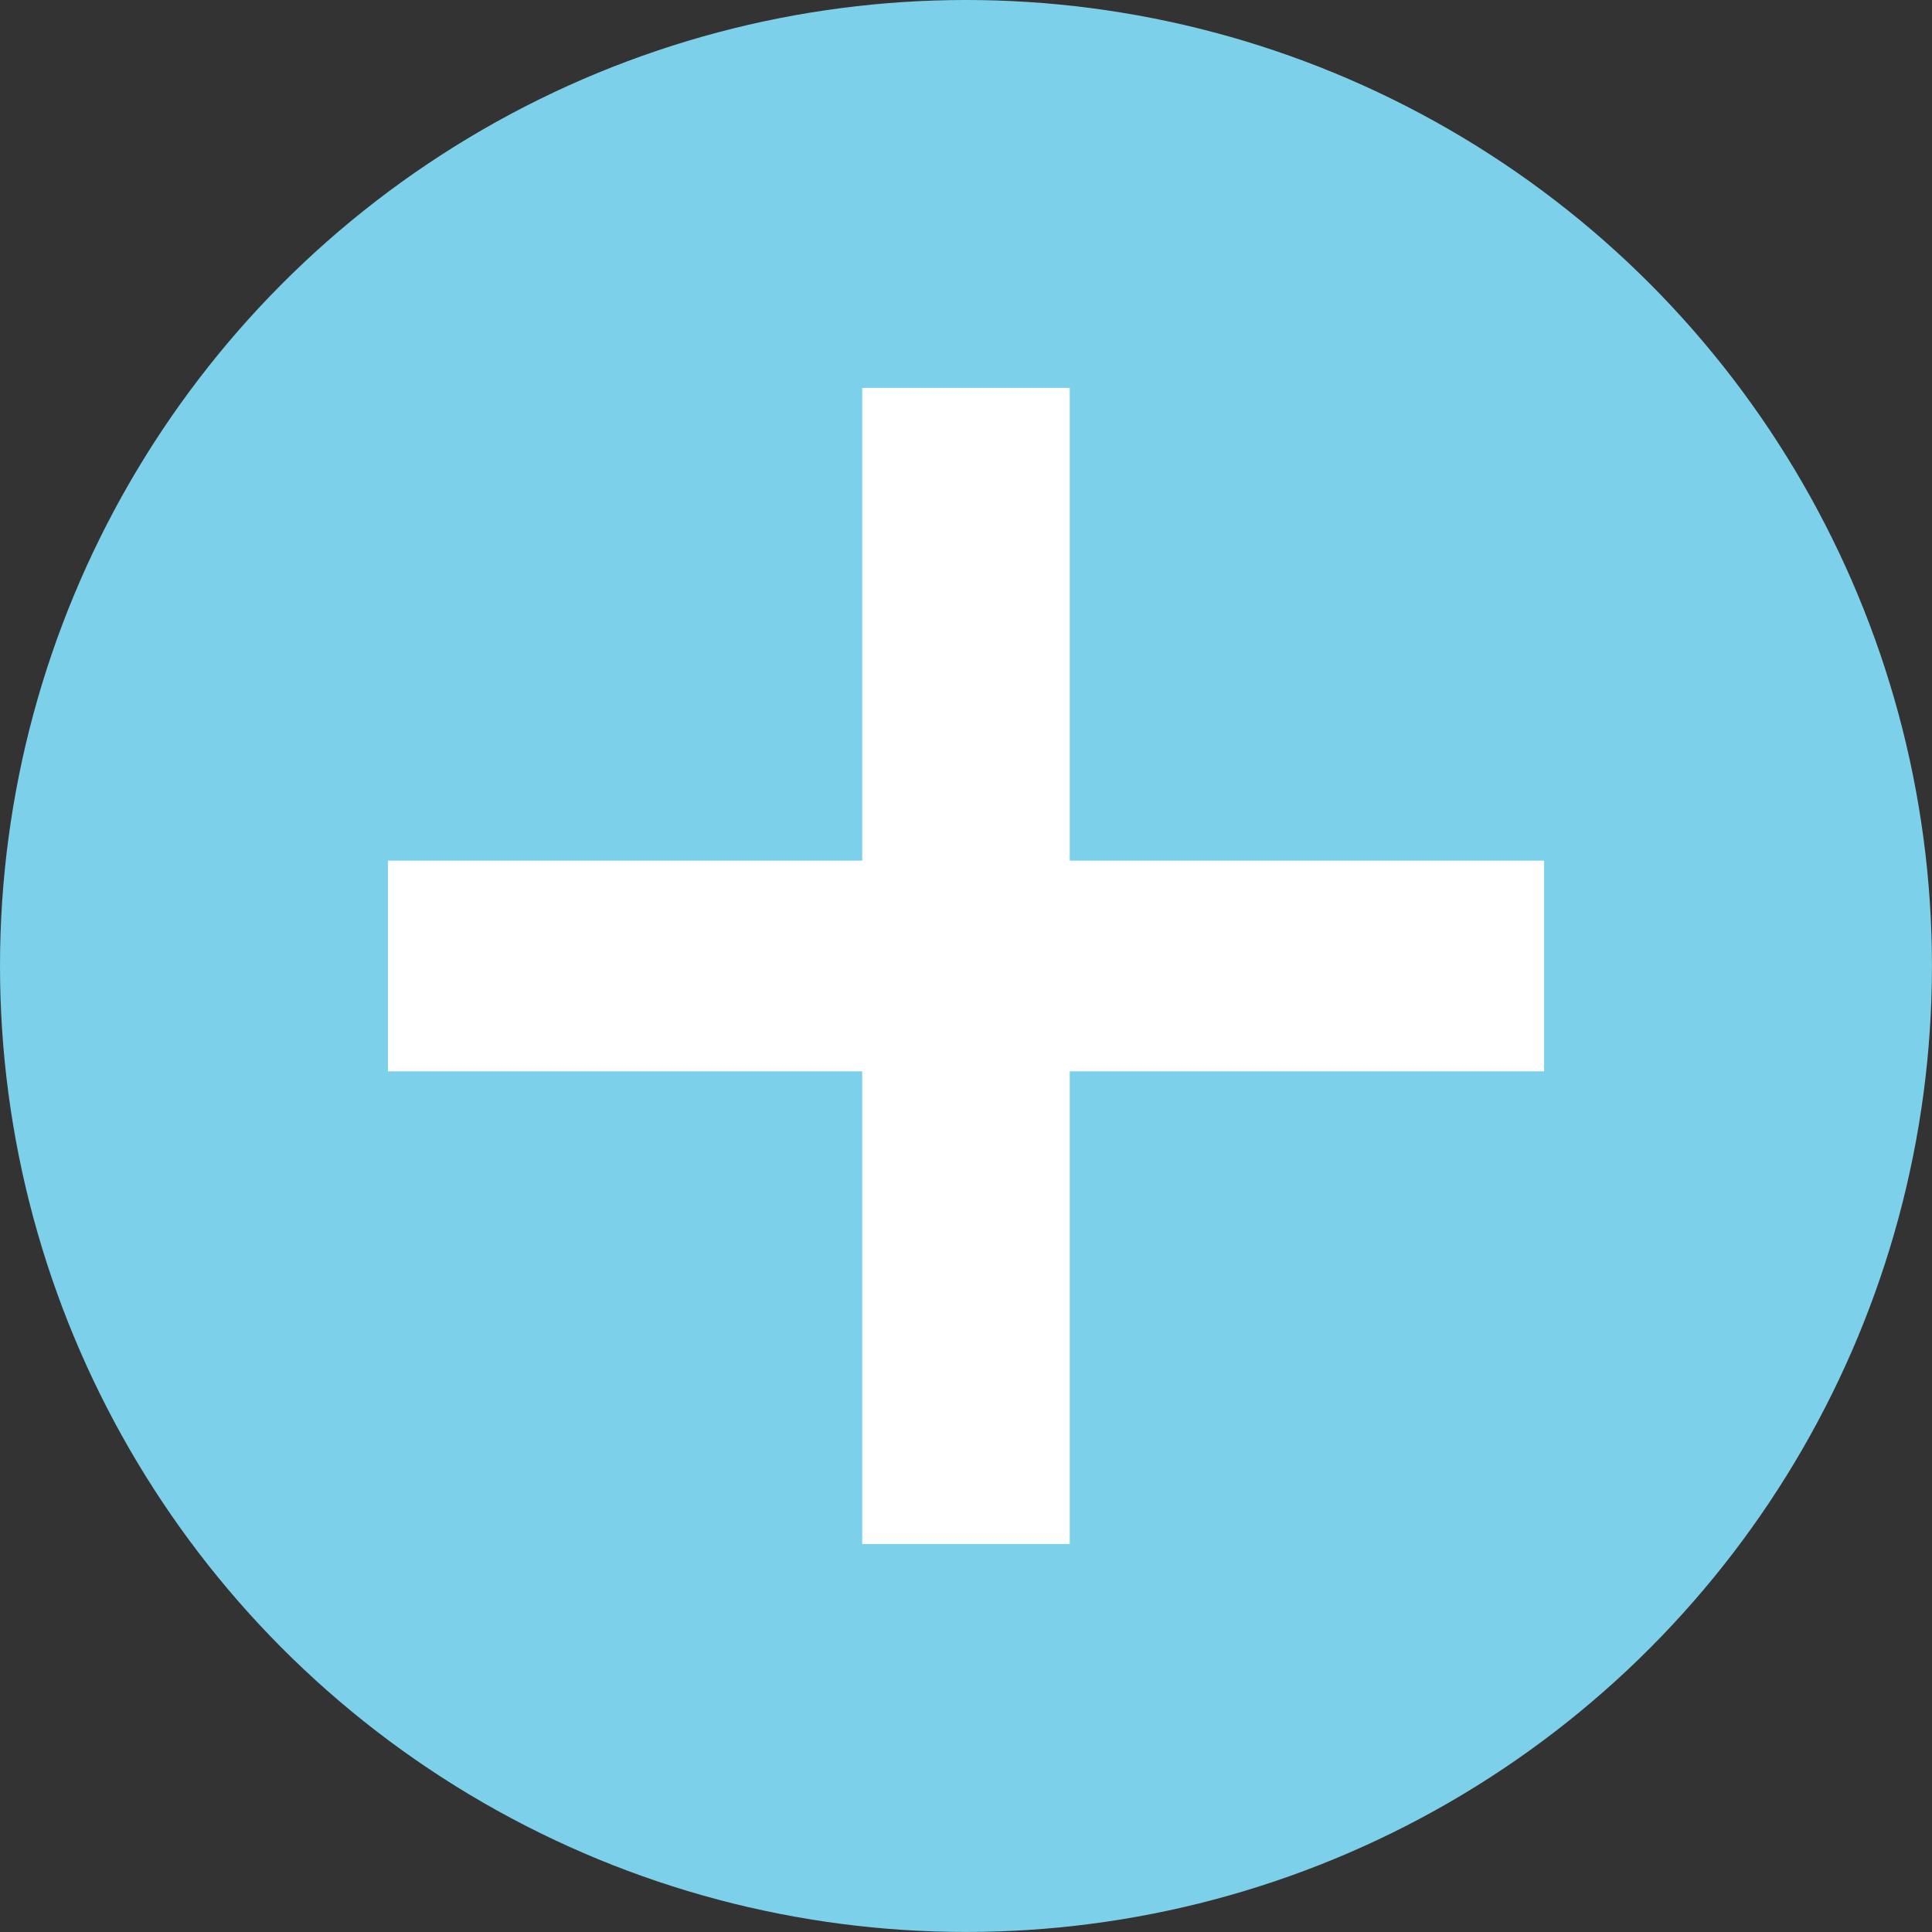 <svg id="Layer_1" data-name="Layer 1" xmlns="http://www.w3.org/2000/svg" viewBox="0 0 472.73 472.73"><rect x="0" y="0" width="472.73" height="472.73" fill="#333333" stroke="none"/><defs><style>.cls-1{fill:#7dd0e9;}.cls-2{fill:#fff;}</style></defs><circle class="cls-1" cx="236.36" cy="236.36" r="236.36"/><rect class="cls-2" x="210.97" y="94.92" width="50.78" height="282.88"/><rect class="cls-2" x="271.87" y="257.64" width="51.54" height="282.88" transform="translate(-162.71 534) rotate(-90)"/></svg>